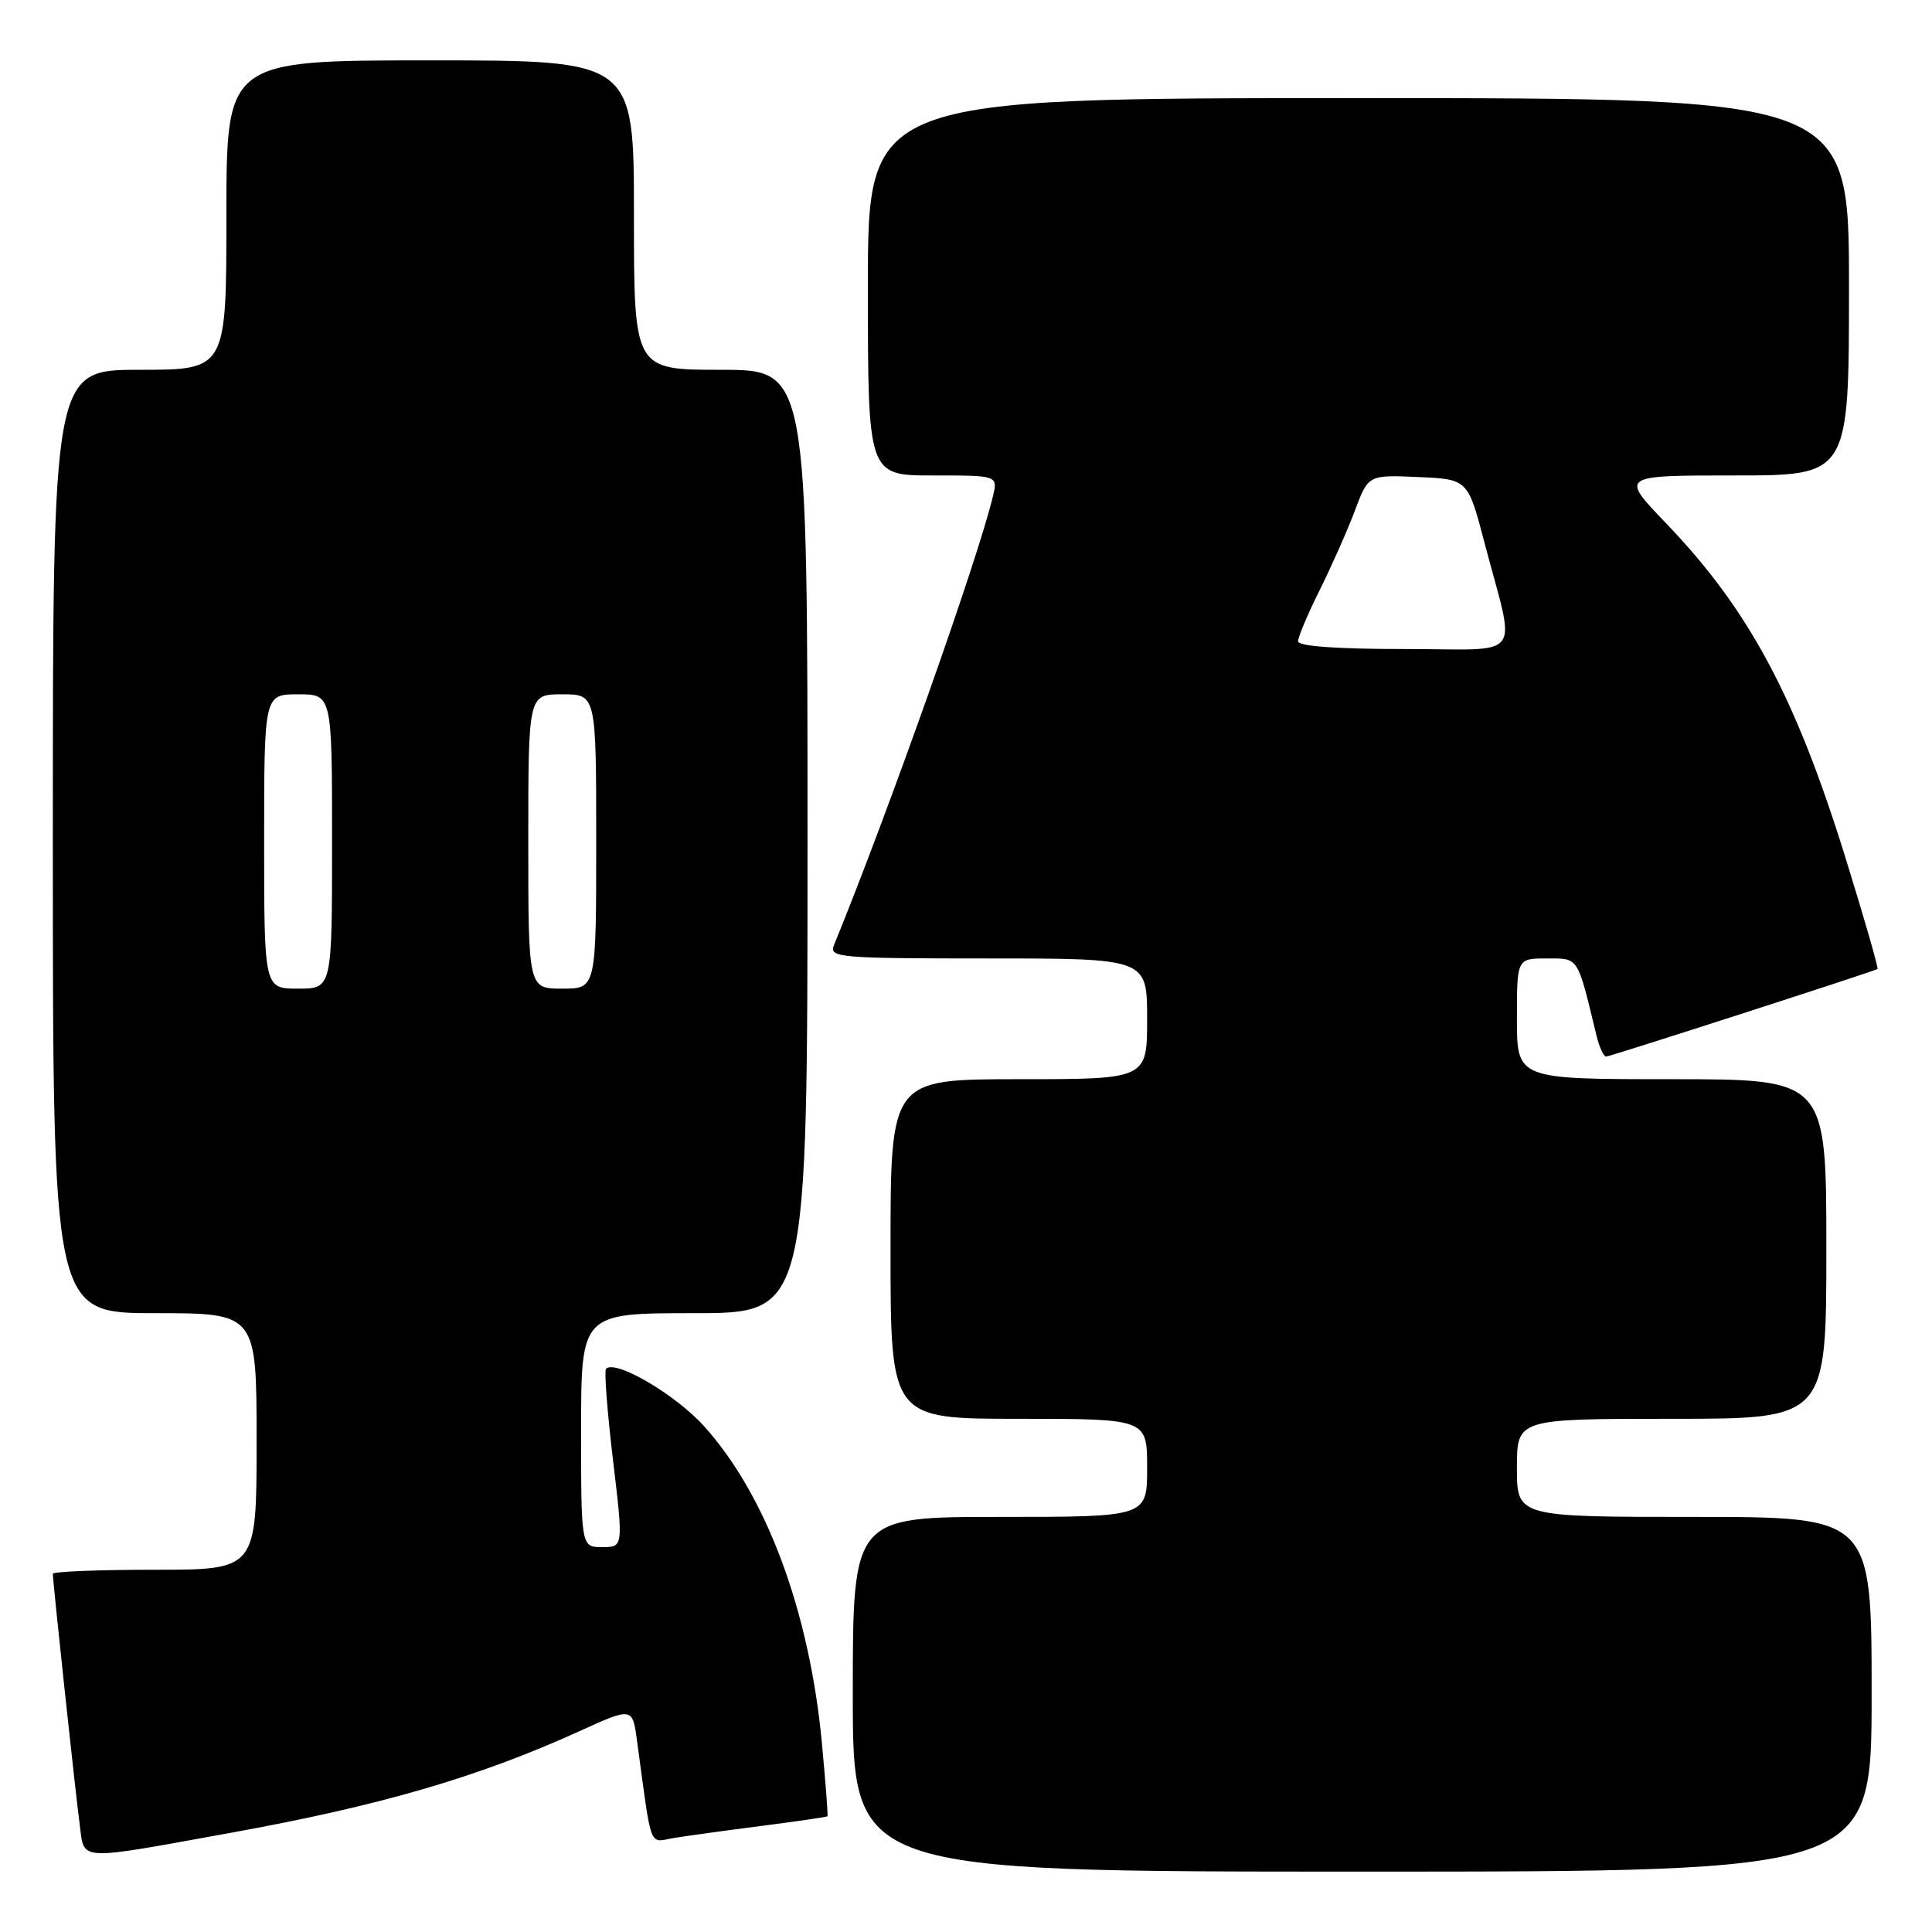 <?xml version="1.0" encoding="UTF-8" standalone="no"?>
<!DOCTYPE svg PUBLIC "-//W3C//DTD SVG 1.1//EN" "http://www.w3.org/Graphics/SVG/1.1/DTD/svg11.dtd" >
<svg xmlns="http://www.w3.org/2000/svg" xmlns:xlink="http://www.w3.org/1999/xlink" version="1.1" viewBox="0 0 256 256">
 <g >
 <path fill="currentColor"
d=" M 248.00 224.50 C 248.00 201.00 248.00 201.00 224.50 201.00 C 201.00 201.00 201.00 201.00 201.00 194.50 C 201.00 188.00 201.00 188.00 221.50 188.00 C 242.00 188.00 242.00 188.00 242.00 165.50 C 242.00 143.00 242.00 143.00 221.50 143.00 C 201.00 143.00 201.00 143.00 201.00 135.00 C 201.00 127.00 201.00 127.00 204.96 127.00 C 209.24 127.00 208.98 126.61 211.55 137.25 C 211.92 138.76 212.49 140.00 212.83 140.00 C 213.32 140.00 247.79 128.88 248.78 128.40 C 248.94 128.33 247.01 121.63 244.49 113.51 C 237.87 92.21 231.70 80.72 220.71 69.28 C 214.68 63.00 214.68 63.00 229.84 63.00 C 245.00 63.00 245.00 63.00 245.00 38.00 C 245.00 13.00 245.00 13.00 180.00 13.00 C 115.00 13.00 115.00 13.00 115.00 38.00 C 115.00 63.00 115.00 63.00 123.61 63.00 C 132.22 63.00 132.22 63.00 131.57 65.75 C 129.61 74.01 117.75 107.51 110.50 125.25 C 109.83 126.88 111.19 127.00 130.89 127.00 C 152.00 127.00 152.00 127.00 152.00 135.00 C 152.00 143.00 152.00 143.00 135.00 143.00 C 118.00 143.00 118.00 143.00 118.00 165.50 C 118.00 188.00 118.00 188.00 135.00 188.00 C 152.00 188.00 152.00 188.00 152.00 194.50 C 152.00 201.00 152.00 201.00 132.50 201.00 C 113.00 201.00 113.00 201.00 113.00 224.50 C 113.00 248.00 113.00 248.00 180.50 248.00 C 248.00 248.00 248.00 248.00 248.00 224.50 Z  M 30.50 242.87 C 50.33 239.28 63.29 235.51 76.65 229.45 C 83.80 226.20 83.80 226.20 84.40 230.60 C 86.43 245.49 85.90 244.10 89.37 243.53 C 91.09 243.25 96.32 242.53 101.00 241.93 C 105.67 241.33 109.56 240.76 109.64 240.67 C 109.73 240.58 109.40 236.27 108.92 231.10 C 107.28 213.55 101.59 198.21 93.32 189.01 C 89.53 184.79 81.55 180.11 80.30 181.37 C 80.05 181.62 80.46 187.04 81.22 193.41 C 82.60 205.00 82.60 205.00 79.80 205.00 C 77.00 205.00 77.00 205.00 77.00 189.50 C 77.00 174.00 77.00 174.00 92.00 174.00 C 107.00 174.00 107.00 174.00 107.00 111.50 C 107.00 49.00 107.00 49.00 95.50 49.00 C 84.00 49.00 84.00 49.00 84.00 28.50 C 84.00 8.00 84.00 8.00 57.00 8.00 C 30.00 8.00 30.00 8.00 30.00 28.50 C 30.00 49.00 30.00 49.00 18.50 49.00 C 7.00 49.00 7.00 49.00 7.00 111.50 C 7.00 174.00 7.00 174.00 20.50 174.00 C 34.00 174.00 34.00 174.00 34.00 191.00 C 34.00 208.00 34.00 208.00 20.50 208.00 C 13.07 208.00 7.00 208.24 7.00 208.54 C 7.00 209.57 9.99 237.50 10.56 241.75 C 11.21 246.66 9.94 246.59 30.50 242.87 Z  M 172.00 84.97 C 172.00 84.41 173.28 81.37 174.85 78.22 C 176.42 75.07 178.52 70.34 179.51 67.71 C 181.30 62.92 181.30 62.92 187.90 63.21 C 194.50 63.50 194.50 63.50 196.71 71.94 C 200.87 87.79 202.22 86.00 186.08 86.00 C 177.10 86.00 172.00 85.63 172.00 84.97 Z  M 35.00 111.50 C 35.00 92.00 35.00 92.00 39.50 92.00 C 44.00 92.00 44.00 92.00 44.00 111.50 C 44.00 131.00 44.00 131.00 39.50 131.00 C 35.00 131.00 35.00 131.00 35.00 111.50 Z  M 70.00 111.50 C 70.00 92.00 70.00 92.00 74.50 92.00 C 79.00 92.00 79.00 92.00 79.00 111.50 C 79.00 131.00 79.00 131.00 74.50 131.00 C 70.00 131.00 70.00 131.00 70.00 111.50 Z "/>
</g>
</svg>